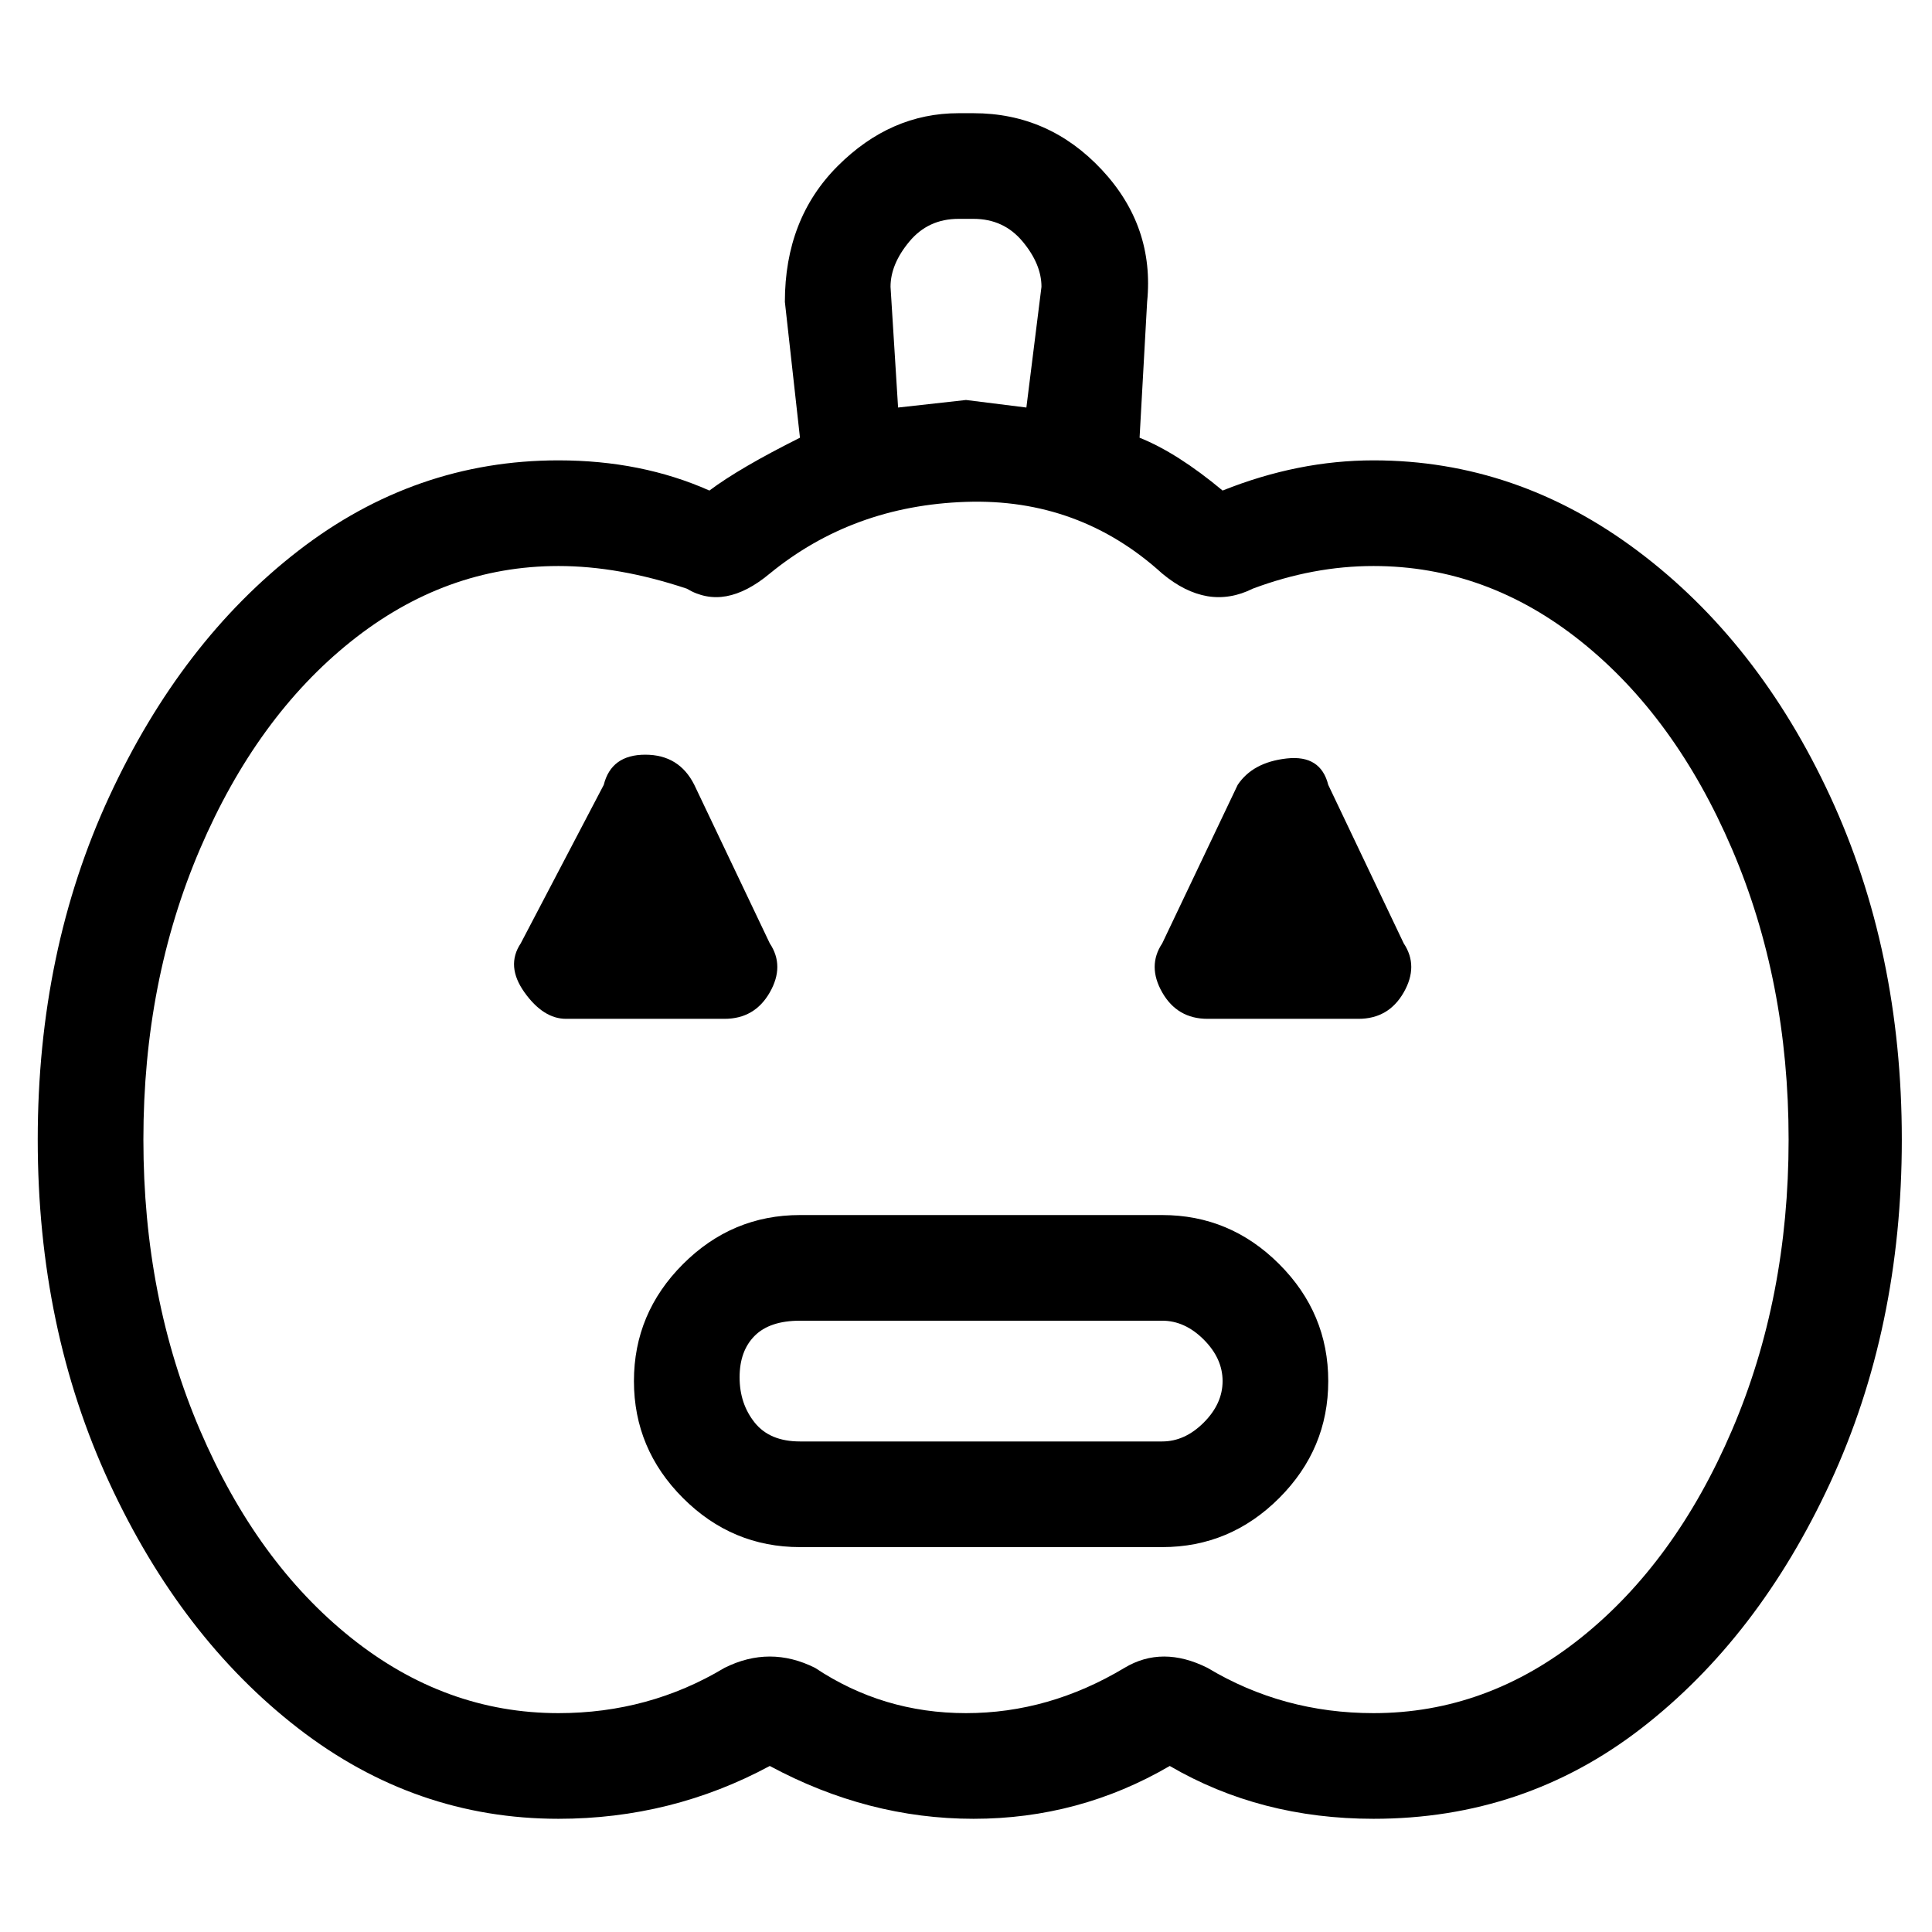 <svg viewBox="0 0 256 256" xmlns="http://www.w3.org/2000/svg">
  <path transform="scale(1, -1) translate(0, -256)" fill="currentColor" d="M182 195q-10 0 -20 -4q-6 5 -11 7l1 18q1 10 -6 17.5t-17 7.5h-2q-9 0 -16 -7t-7 -18l2 -18q-8 -4 -12 -7q-9 4 -20 4q-19 0 -34.5 -12t-25 -32.5t-9.5 -45.5t9.5 -45.5t25 -32.5t34.5 -12q15 0 28 7q13 -7 27 -7t26 7q12 -7 27 -7q20 0 35.5 12t25 32.5t9.5 45.5 t-9.5 45.5t-25.5 32.5t-35 12zM118 218q0 3 2.5 6t6.5 3h2q4 0 6.5 -3t2.5 -6l-2 -16l-8 1l-9 -1zM182 29q-12 0 -22 6q-6 3 -11 0q-10 -6 -21 -6t-20 6q-6 3 -12 0q-10 -6 -22 -6q-15 0 -27.5 10t-20 27.5t-7.5 38.5t7.5 38.5t20 27.5t27.5 10q8 0 17 -3q5 -3 11 2 q11 9 26 9.5t26 -9.5q6 -5 12 -2q8 3 16 3q15 0 27.5 -10t20 -27.5t7.5 -38.5t-7.5 -38.5t-20 -27.5t-27.5 -10zM154 95h-48q-9 0 -15.5 -6.5t-6.5 -15.5t6.5 -15.5t15.5 -6.5h48q9 0 15.5 6.5t6.5 15.5t-6.5 15.5t-15.5 6.5zM154 65h-48q-4 0 -6 2.5t-2 6t2 5.5t6 2h48 q3 0 5.5 -2.5t2.5 -5.5t-2.5 -5.5t-5.5 -2.5zM176 152q-1 4 -5.5 3.5t-6.5 -3.5l-10 -21q-2 -3 0 -6.5t6 -3.5h20q4 0 6 3.5t0 6.5zM102 131l-10 21q-2 4 -6.5 4t-5.5 -4l-11 -21q-2 -3 0.5 -6.5t5.5 -3.5h21q4 0 6 3.5t0 6.5z" />
</svg>